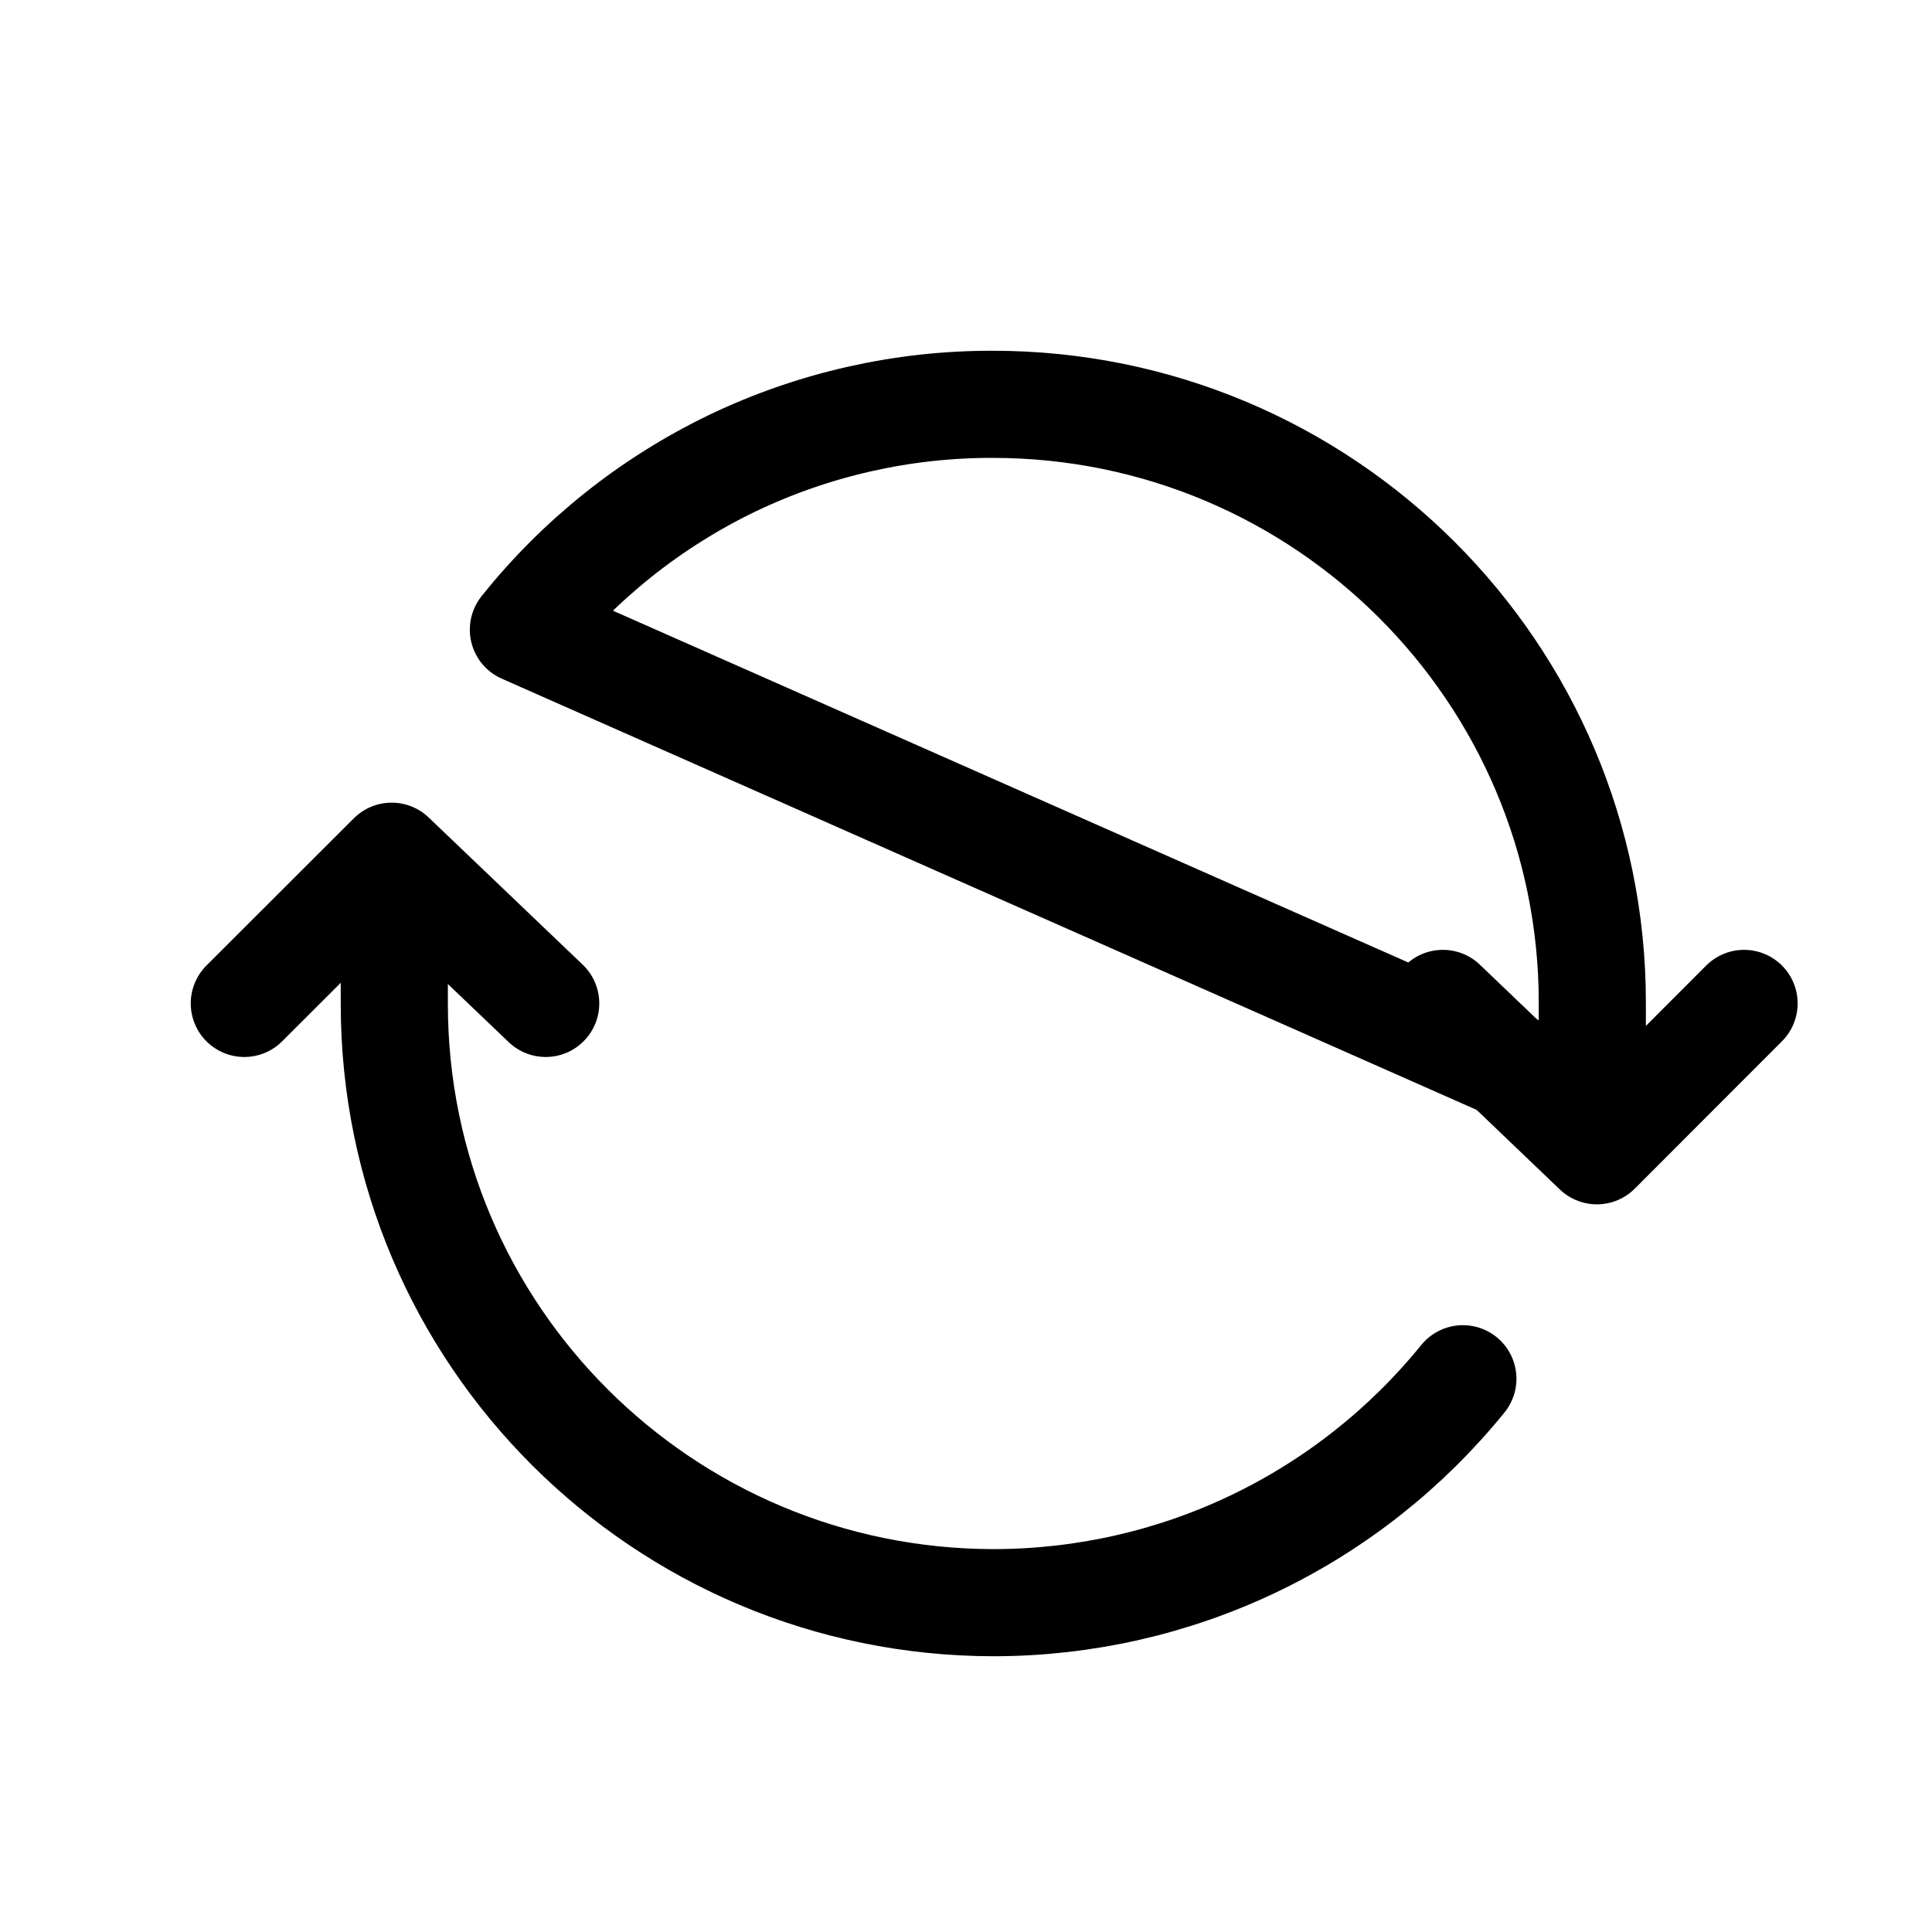 <svg width="11" height="11" viewBox="0 0 11 11" fill="none" xmlns="http://www.w3.org/2000/svg">
<g clip-path="url(#clip0_201_13156)">
<path d="M2.245 5.148V5.716C2.245 7.6 3.774 9.125 5.661 9.125C6.172 9.124 6.677 9.01 7.139 8.789C7.601 8.568 8.007 8.247 8.329 7.85M9.066 6.277V5.709C9.066 3.828 7.537 2.302 5.651 2.302C5.138 2.301 4.631 2.416 4.168 2.638C3.706 2.861 3.3 3.184 2.98 3.585L9.066 6.277Z" stroke="black" stroke-width="0.61" stroke-linecap="round" stroke-linejoin="round"/>
<path d="M1.391 5.713L2.23 4.875L3.107 5.713" stroke="black" stroke-width="0.61" stroke-linecap="round" stroke-linejoin="round"/>
<path d="M9.93 5.713L9.092 6.552L8.215 5.713" stroke="black" stroke-width="0.61" stroke-linecap="round" stroke-linejoin="round"/>
</g>
<defs>
<clipPath id="clip0_201_13156">
<rect width="9.759" height="9.759" fill="white" transform="translate(0.781 0.834)"/>
</clipPath>
</defs>
</svg>
